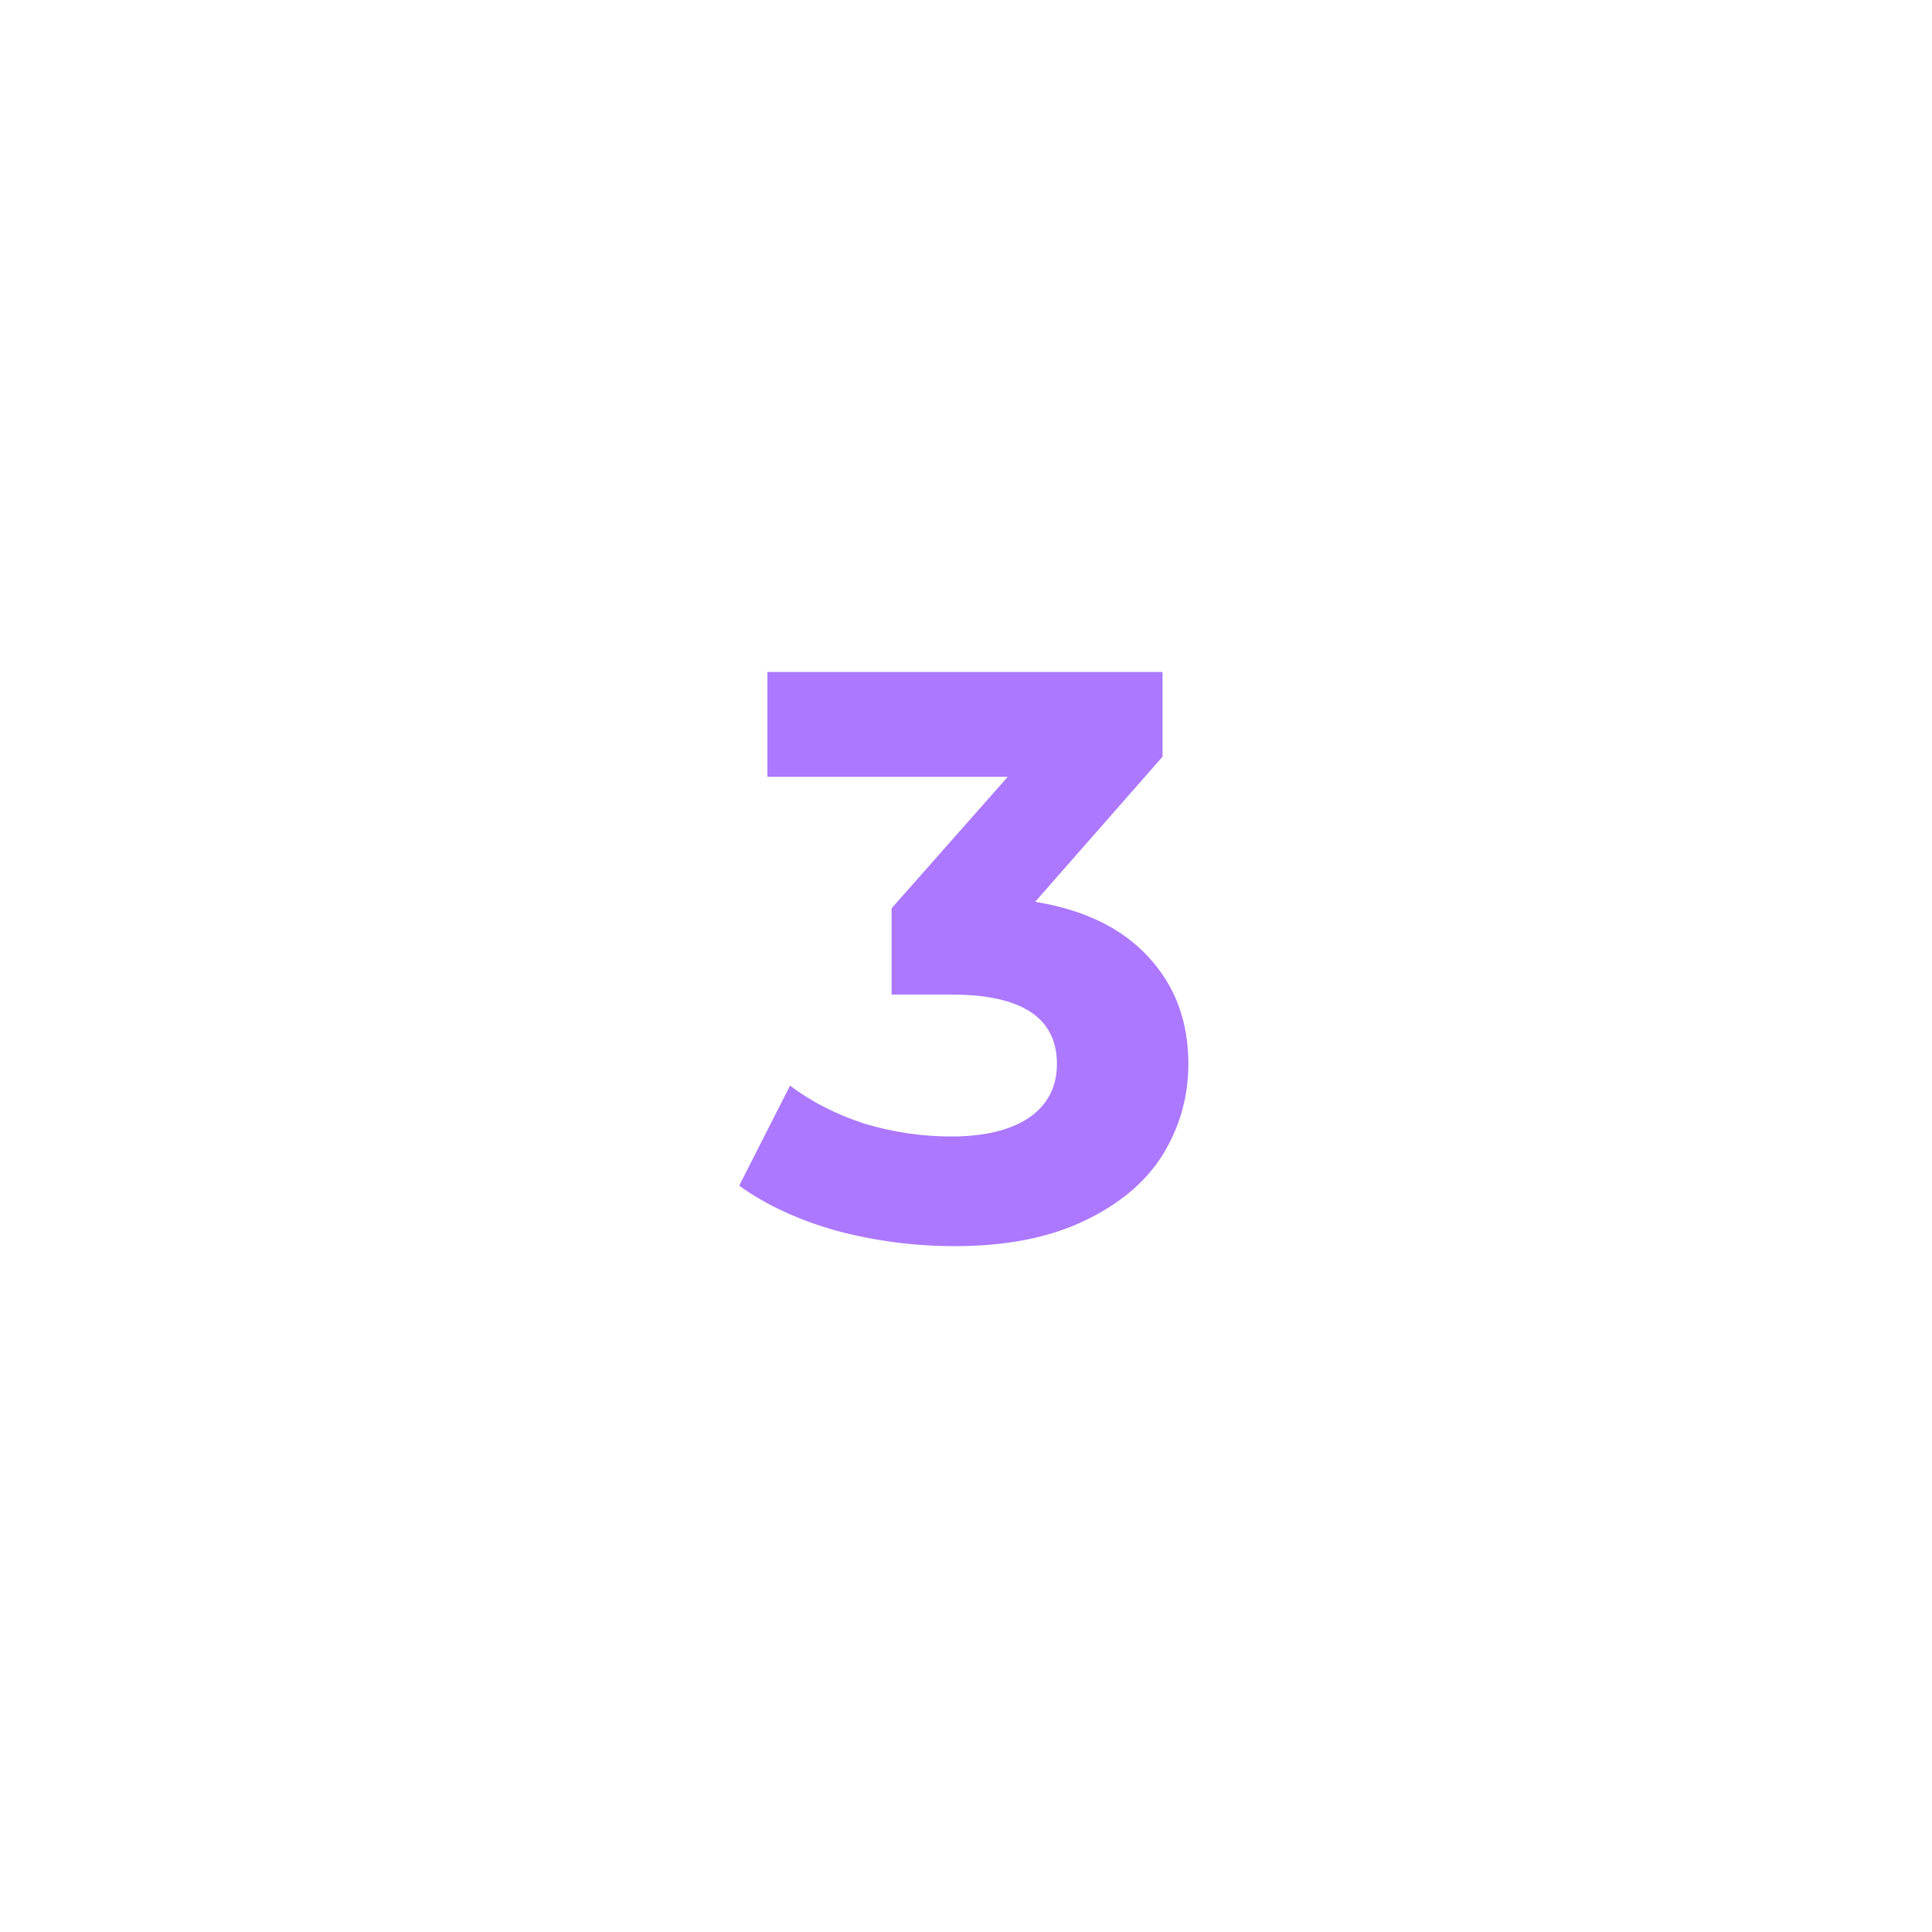 <svg width="115" height="115" viewBox="0 0 107 115" fill="none" xmlns="http://www.w3.org/2000/svg">
<g filter="url(#filter0_d)">
<path d="M57.616 53.68C60.56 54.16 62.816 55.264 64.384 56.992C65.952 58.688 66.736 60.8 66.736 63.328C66.736 65.28 66.224 67.088 65.2 68.752C64.176 70.384 62.608 71.696 60.496 72.688C58.416 73.68 55.856 74.176 52.816 74.176C50.448 74.176 48.112 73.872 45.808 73.264C43.536 72.624 41.6 71.728 40 70.576L43.024 64.624C44.304 65.584 45.776 66.336 47.44 66.88C49.136 67.392 50.864 67.648 52.624 67.648C54.576 67.648 56.112 67.28 57.232 66.544C58.352 65.776 58.912 64.704 58.912 63.328C58.912 60.576 56.816 59.2 52.624 59.2H49.072V54.064L55.984 46.24H41.68V40H65.2V45.04L57.616 53.68Z" fill="#AB78FF"/>
</g>
<defs>
<filter id="filter0_d" x="0" y="0" width="106.736" height="114.176" filterUnits="userSpaceOnUse" color-interpolation-filters="sRGB">
<feFlood flood-opacity="0" result="BackgroundImageFix"/>
<feColorMatrix in="SourceAlpha" type="matrix" values="0 0 0 0 0 0 0 0 0 0 0 0 0 0 0 0 0 0 127 0"/>
<feOffset/>
<feGaussianBlur stdDeviation="20"/>
<feColorMatrix type="matrix" values="0 0 0 0 0.671 0 0 0 0 0.471 0 0 0 0 1 0 0 0 0.6 0"/>
<feBlend mode="normal" in2="BackgroundImageFix" result="effect1_dropShadow"/>
<feBlend mode="normal" in="SourceGraphic" in2="effect1_dropShadow" result="shape"/>
</filter>
</defs>
</svg>
